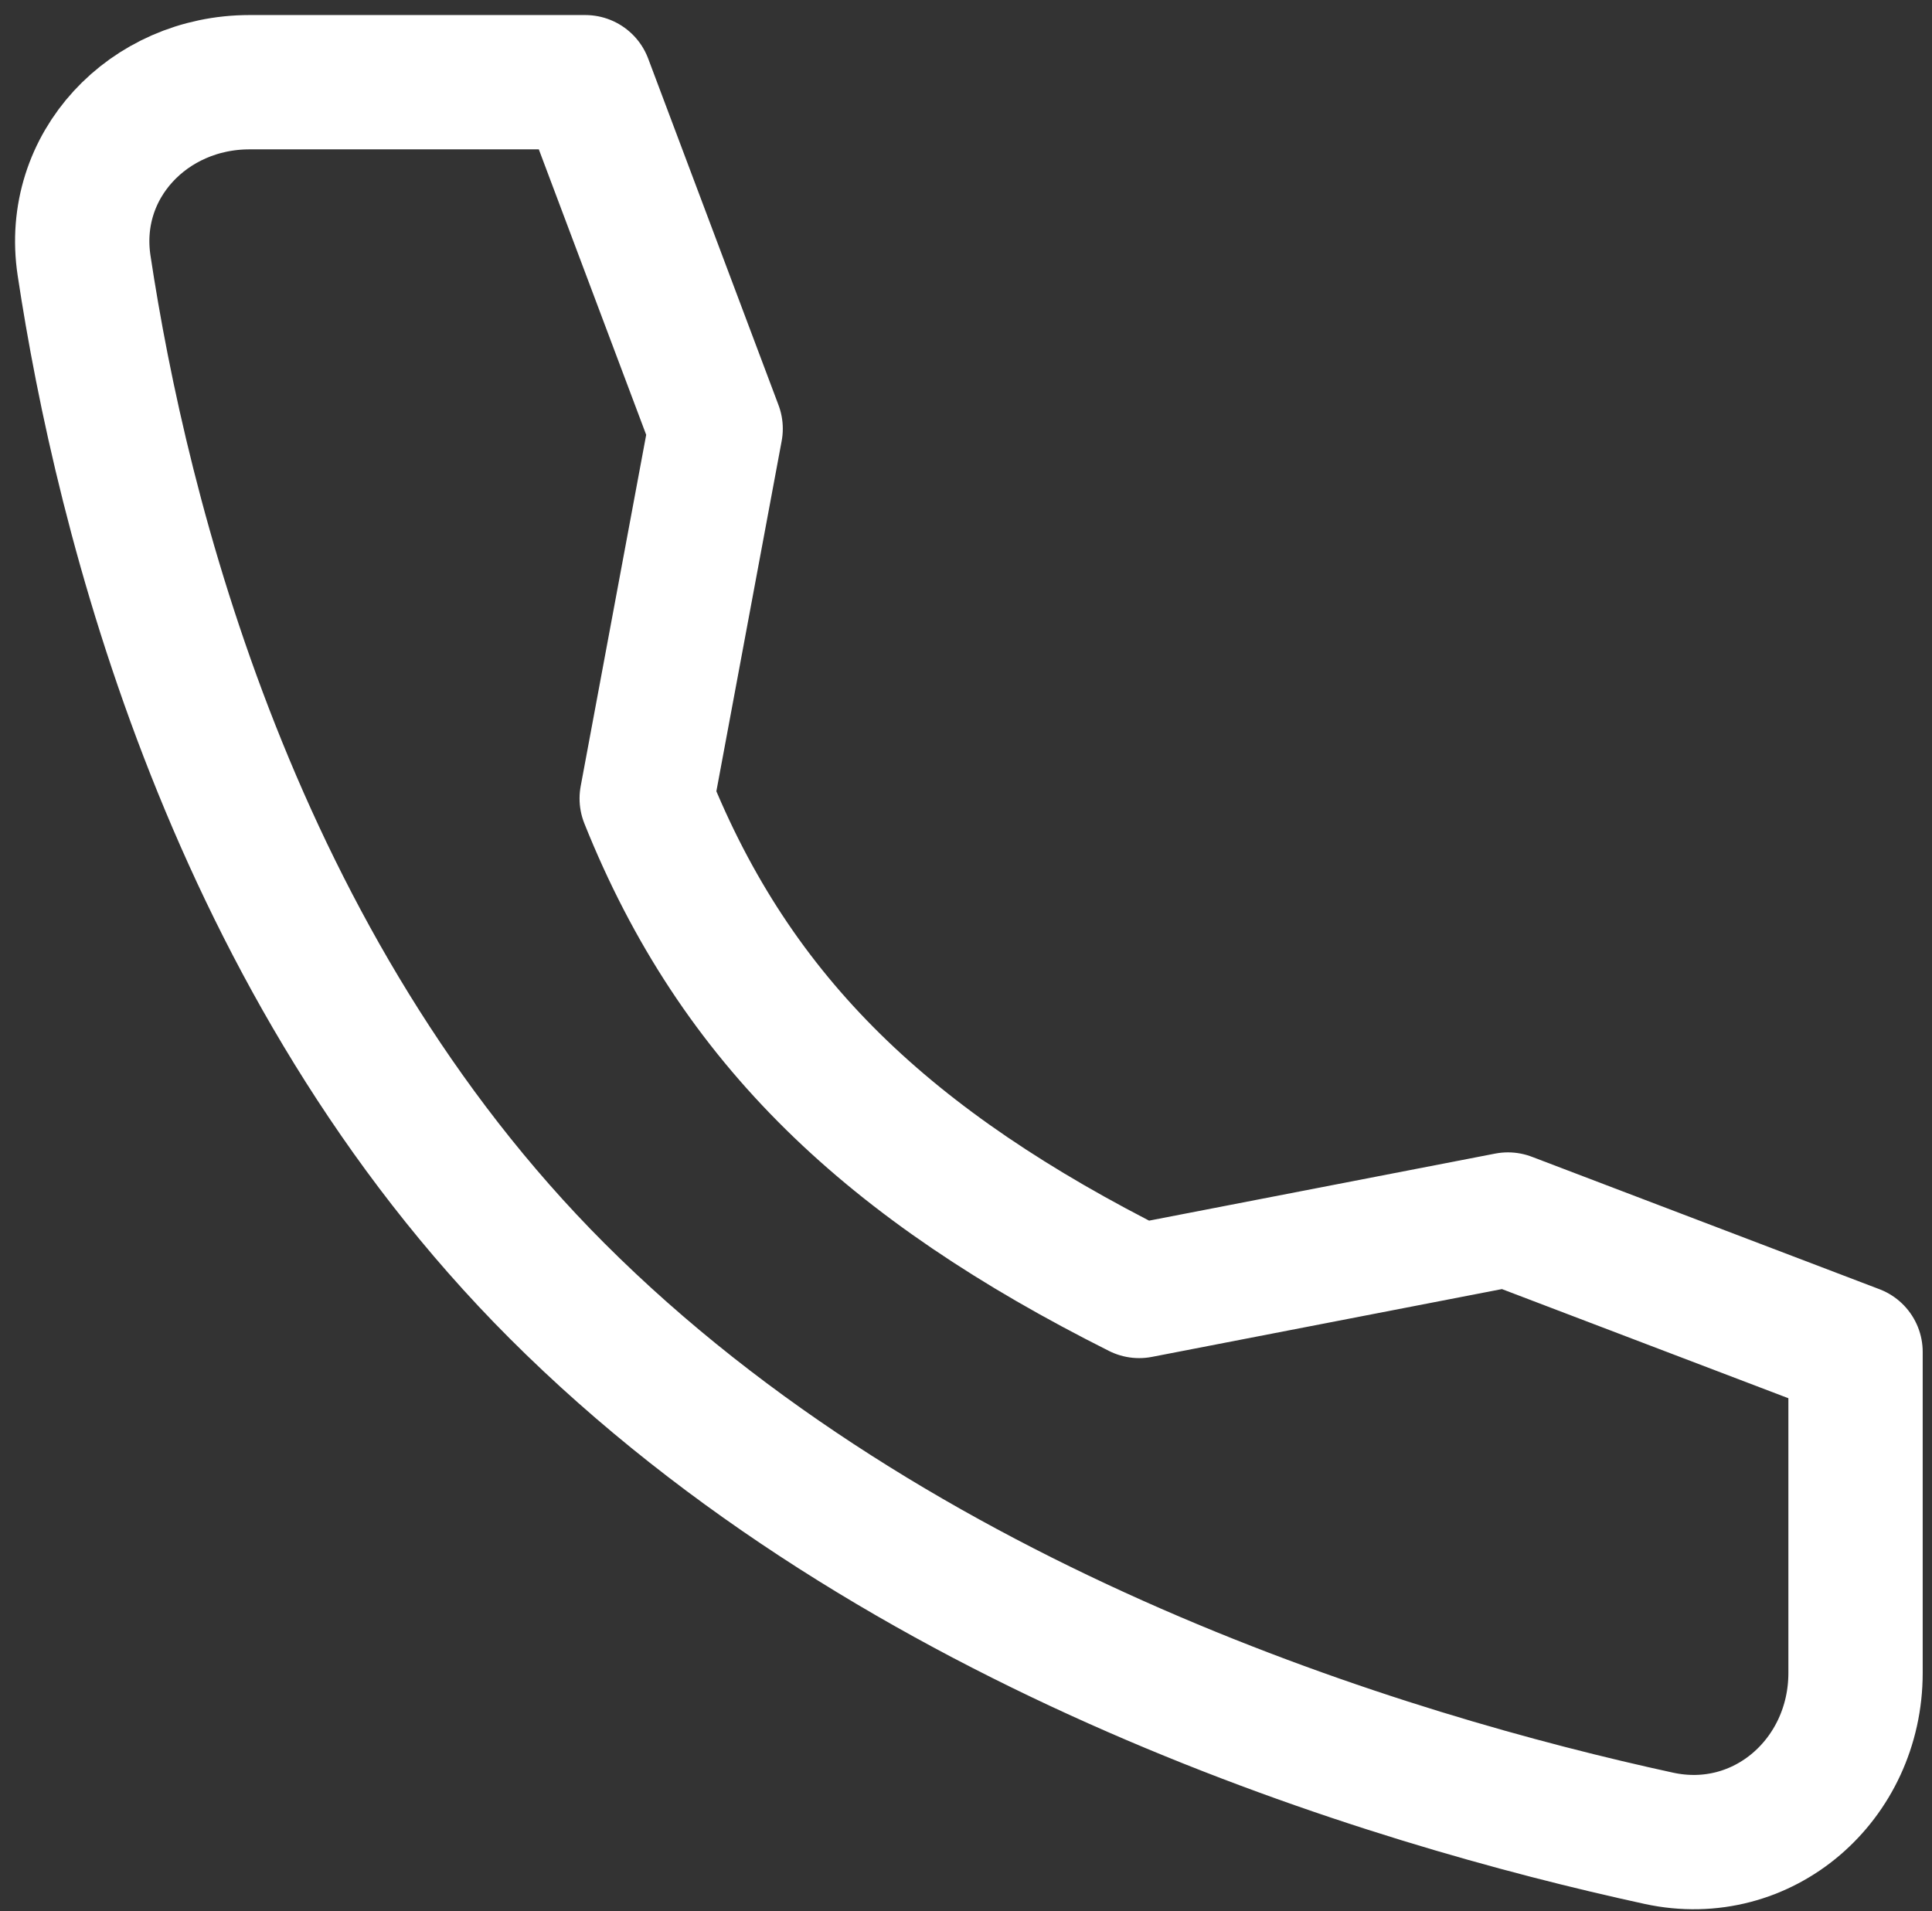 <svg width="94" height="93" viewBox="0 0 94 93" fill="none" xmlns="http://www.w3.org/2000/svg">
<rect x="0" y="0" width="94" height="93" fill="#333333" stroke="none"/>
<path d="M73.368 59.339L55.426 62.815C43.307 56.733 35.821 49.745 31.465 38.853L34.819 20.86L28.478 4H12.137C7.224 4 3.356 8.059 4.09 12.917C5.921 25.043 11.322 47.029 27.108 62.815C43.686 79.393 67.563 86.587 80.704 89.446C85.779 90.551 90.28 86.592 90.28 81.399V65.783L73.368 59.339Z" stroke="white" stroke-width="6.535" stroke-linecap="round" stroke-linejoin="round"/>
</svg>
